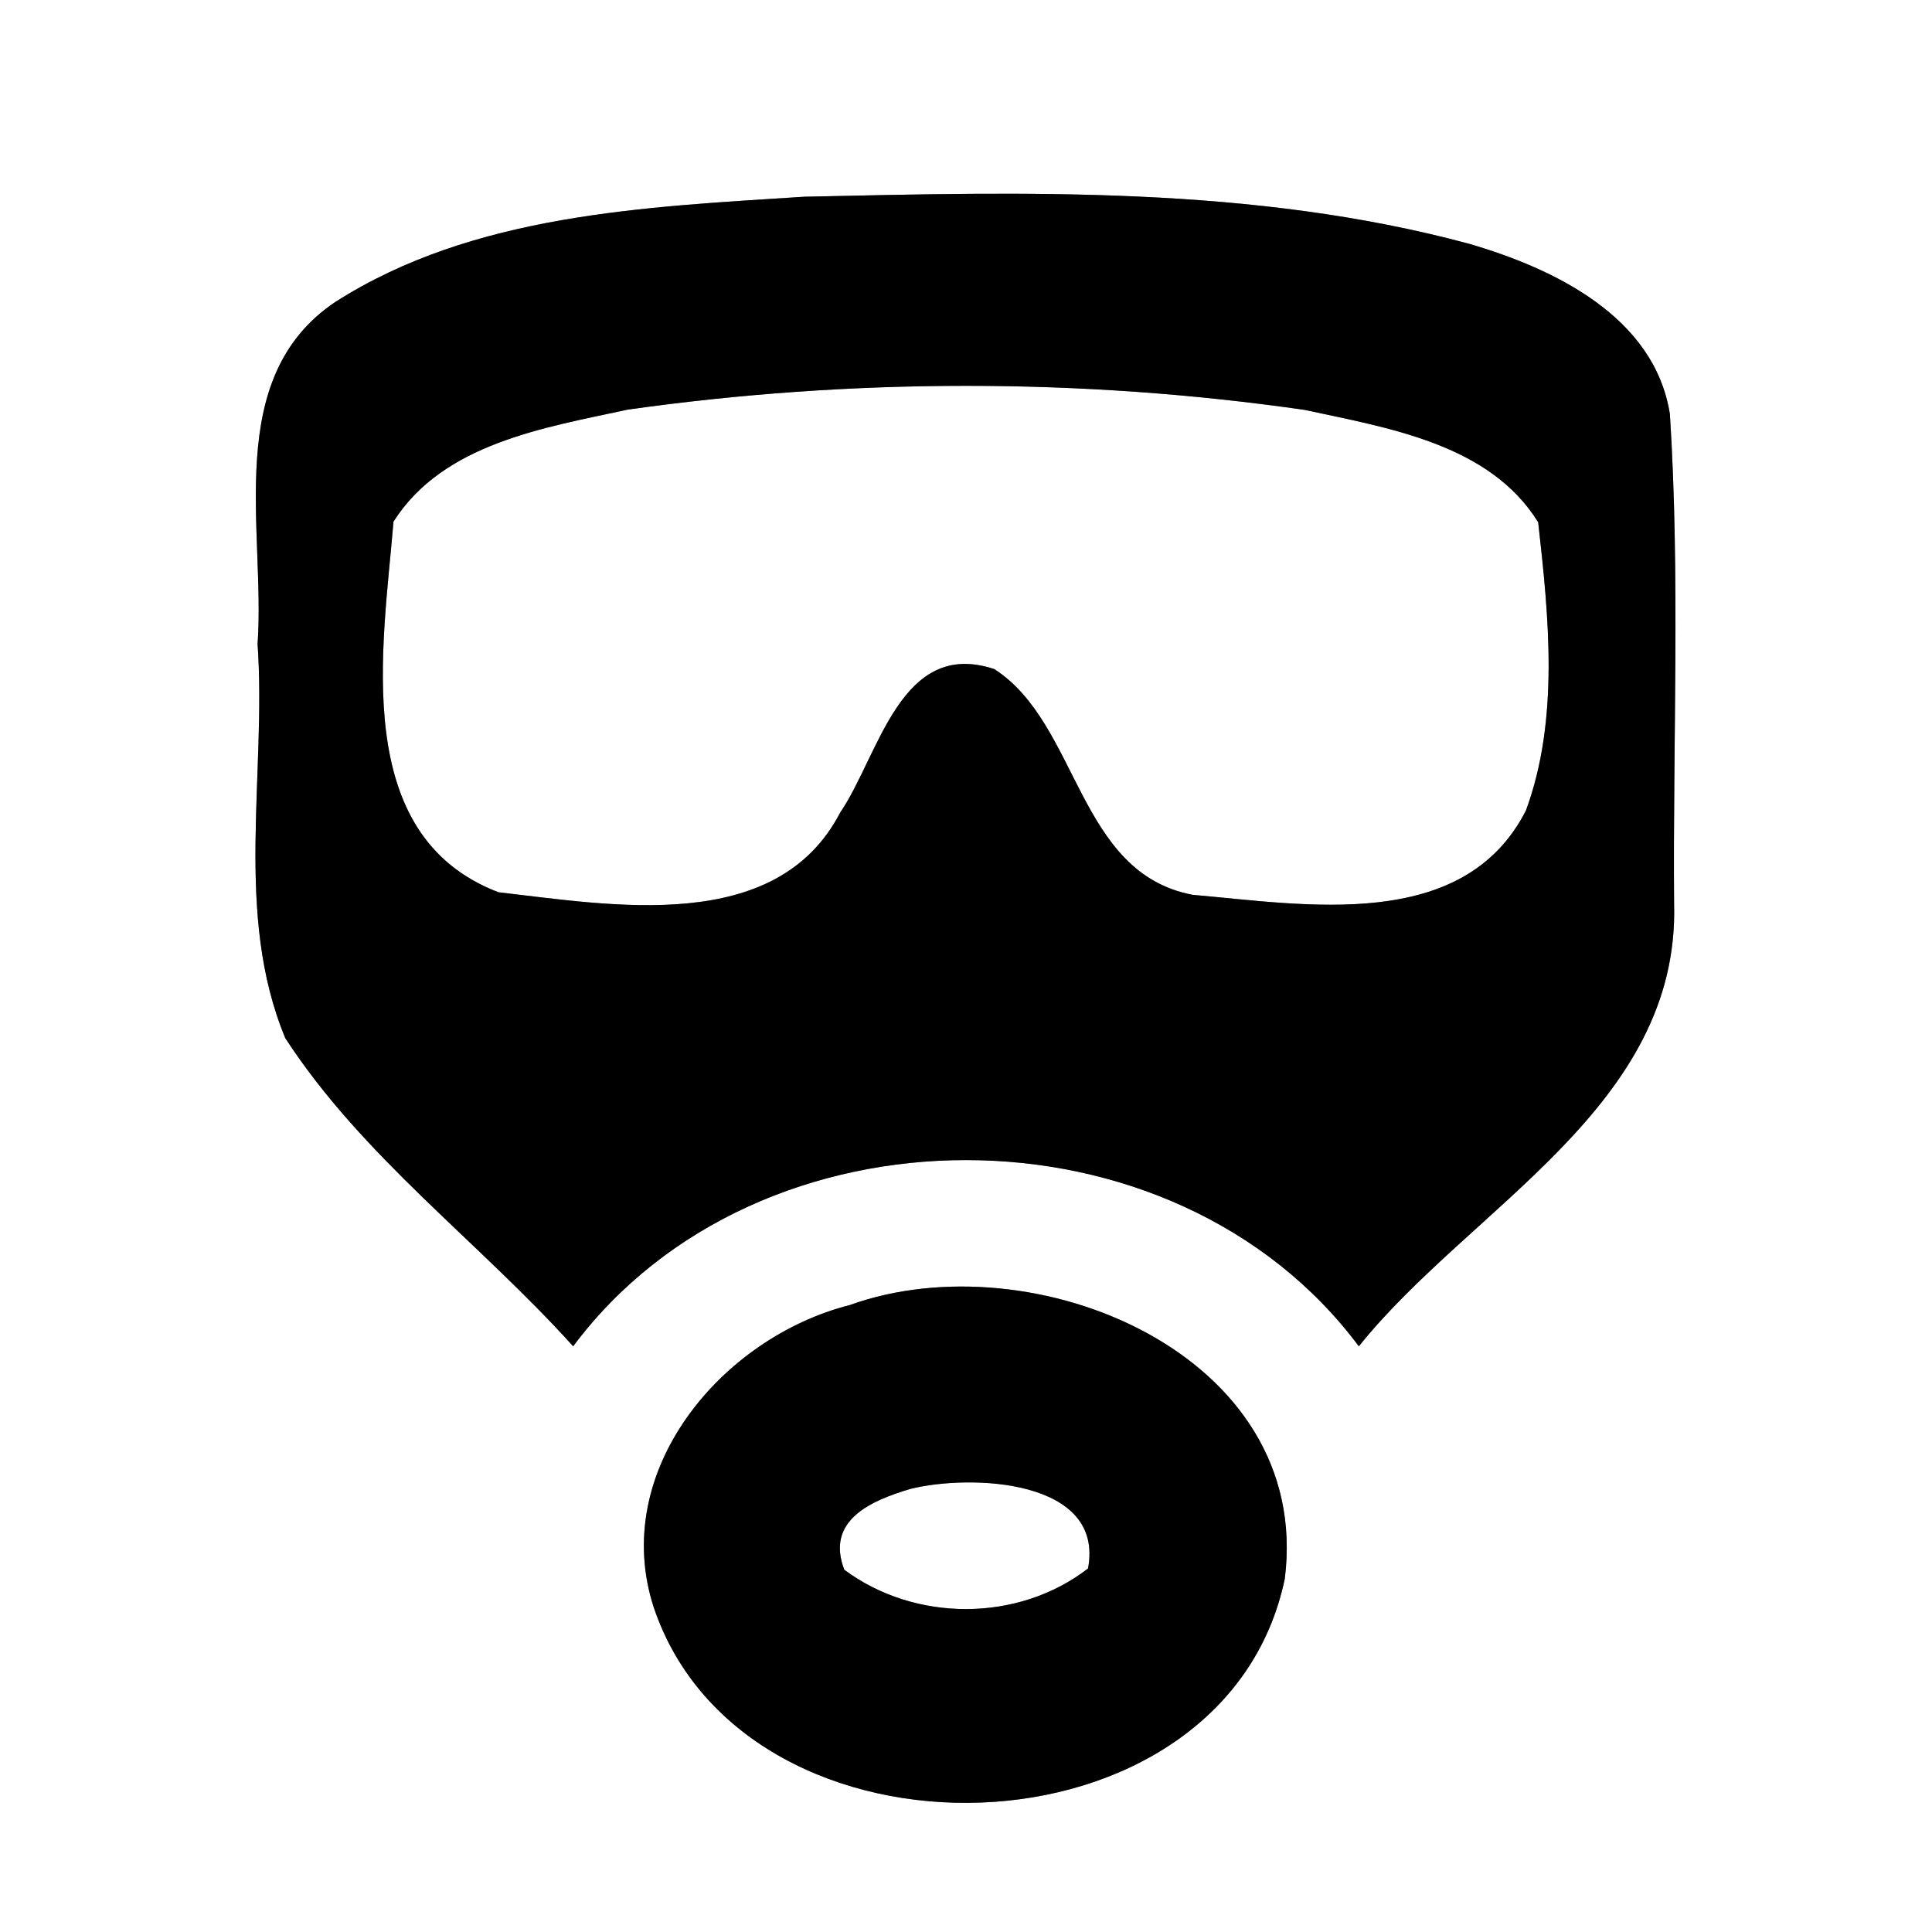 <?xml version="1.0" encoding="UTF-8" ?>
<!DOCTYPE svg PUBLIC "-//W3C//DTD SVG 1.1//EN" "http://www.w3.org/Graphics/SVG/1.1/DTD/svg11.dtd">
<svg width="60pt" height="60pt" viewBox="0 0 60 60" version="1.1" xmlns="http://www.w3.org/2000/svg">
<rect x="0" y="0" width="60" height="60" fill="#808080" stroke="none"/>
<g id="#ffffffff">
<path fill="#ffffff" opacity="1.00" d=" M 0.00 0.00 L 60.00 0.00 L 60.00 60.00 L 0.00 60.00 L 0.00 0.00 M 10.41 9.38 C 6.90 11.74 8.25 16.45 8.00 20.00 C 8.28 24.06 7.26 28.39 8.86 32.24 C 11.25 35.92 14.88 38.57 17.80 41.81 C 23.55 34.10 36.45 34.10 42.20 41.81 C 45.68 37.47 52.17 34.37 51.99 28.06 C 51.95 23.00 52.18 17.91 51.86 12.86 C 51.38 9.83 48.26 8.34 45.62 7.57 C 38.90 5.76 31.86 5.96 24.97 6.11 C 20.02 6.43 14.70 6.64 10.41 9.38 M 26.39 40.53 C 22.41 41.54 18.93 45.68 20.30 49.91 C 23.14 58.36 38.04 57.94 39.90 49.03 C 40.78 42.05 32.08 38.48 26.39 40.53 Z" />
<path fill="#ffffff" opacity="1.00" d=" M 19.50 12.72 C 26.45 11.74 33.57 11.73 40.52 12.73 C 43.10 13.29 46.26 13.78 47.77 16.22 C 48.10 19.16 48.43 22.34 47.39 25.17 C 45.45 28.98 40.52 28.09 37.04 27.79 C 33.45 27.11 33.52 22.48 30.88 20.78 C 27.96 19.81 27.30 23.47 26.09 25.24 C 24.11 29.05 18.99 28.11 15.48 27.71 C 10.85 25.94 11.90 20.09 12.22 16.20 C 13.76 13.77 16.91 13.28 19.50 12.72 Z" />
<path fill="#ffffff" opacity="1.00" d=" M 28.27 46.24 C 30.16 45.77 34.31 45.94 33.79 48.71 C 31.62 50.39 28.41 50.38 26.22 48.75 C 25.63 47.21 27.06 46.60 28.27 46.24 Z" />
</g>
<g id="#000000ff">
<path fill="#000000" opacity="1.00" d=" M 10.41 9.38 C 14.70 6.64 20.02 6.43 24.97 6.11 C 31.86 5.96 38.90 5.76 45.62 7.57 C 48.26 8.34 51.38 9.83 51.86 12.86 C 52.18 17.91 51.95 23.00 51.99 28.06 C 52.17 34.37 45.68 37.47 42.20 41.81 C 36.45 34.10 23.55 34.10 17.80 41.81 C 14.88 38.57 11.25 35.92 8.86 32.24 C 7.26 28.39 8.28 24.06 8.00 20.00 C 8.25 16.45 6.90 11.74 10.41 9.38 M 19.50 12.72 C 16.91 13.28 13.76 13.77 12.22 16.20 C 11.90 20.09 10.85 25.94 15.48 27.71 C 18.99 28.11 24.11 29.05 26.09 25.24 C 27.30 23.47 27.96 19.81 30.88 20.78 C 33.52 22.48 33.45 27.11 37.04 27.79 C 40.52 28.09 45.45 28.98 47.39 25.17 C 48.43 22.34 48.10 19.16 47.77 16.22 C 46.26 13.78 43.10 13.29 40.52 12.73 C 33.57 11.73 26.45 11.74 19.50 12.72 Z" />
<path fill="#000000" opacity="1.00" d=" M 26.39 40.53 C 32.08 38.48 40.78 42.05 39.90 49.03 C 38.04 57.94 23.14 58.36 20.30 49.91 C 18.93 45.68 22.41 41.54 26.39 40.53 M 28.27 46.24 C 27.06 46.60 25.63 47.21 26.22 48.75 C 28.41 50.38 31.62 50.39 33.79 48.71 C 34.31 45.94 30.16 45.77 28.27 46.24 Z" />
</g>
</svg>
